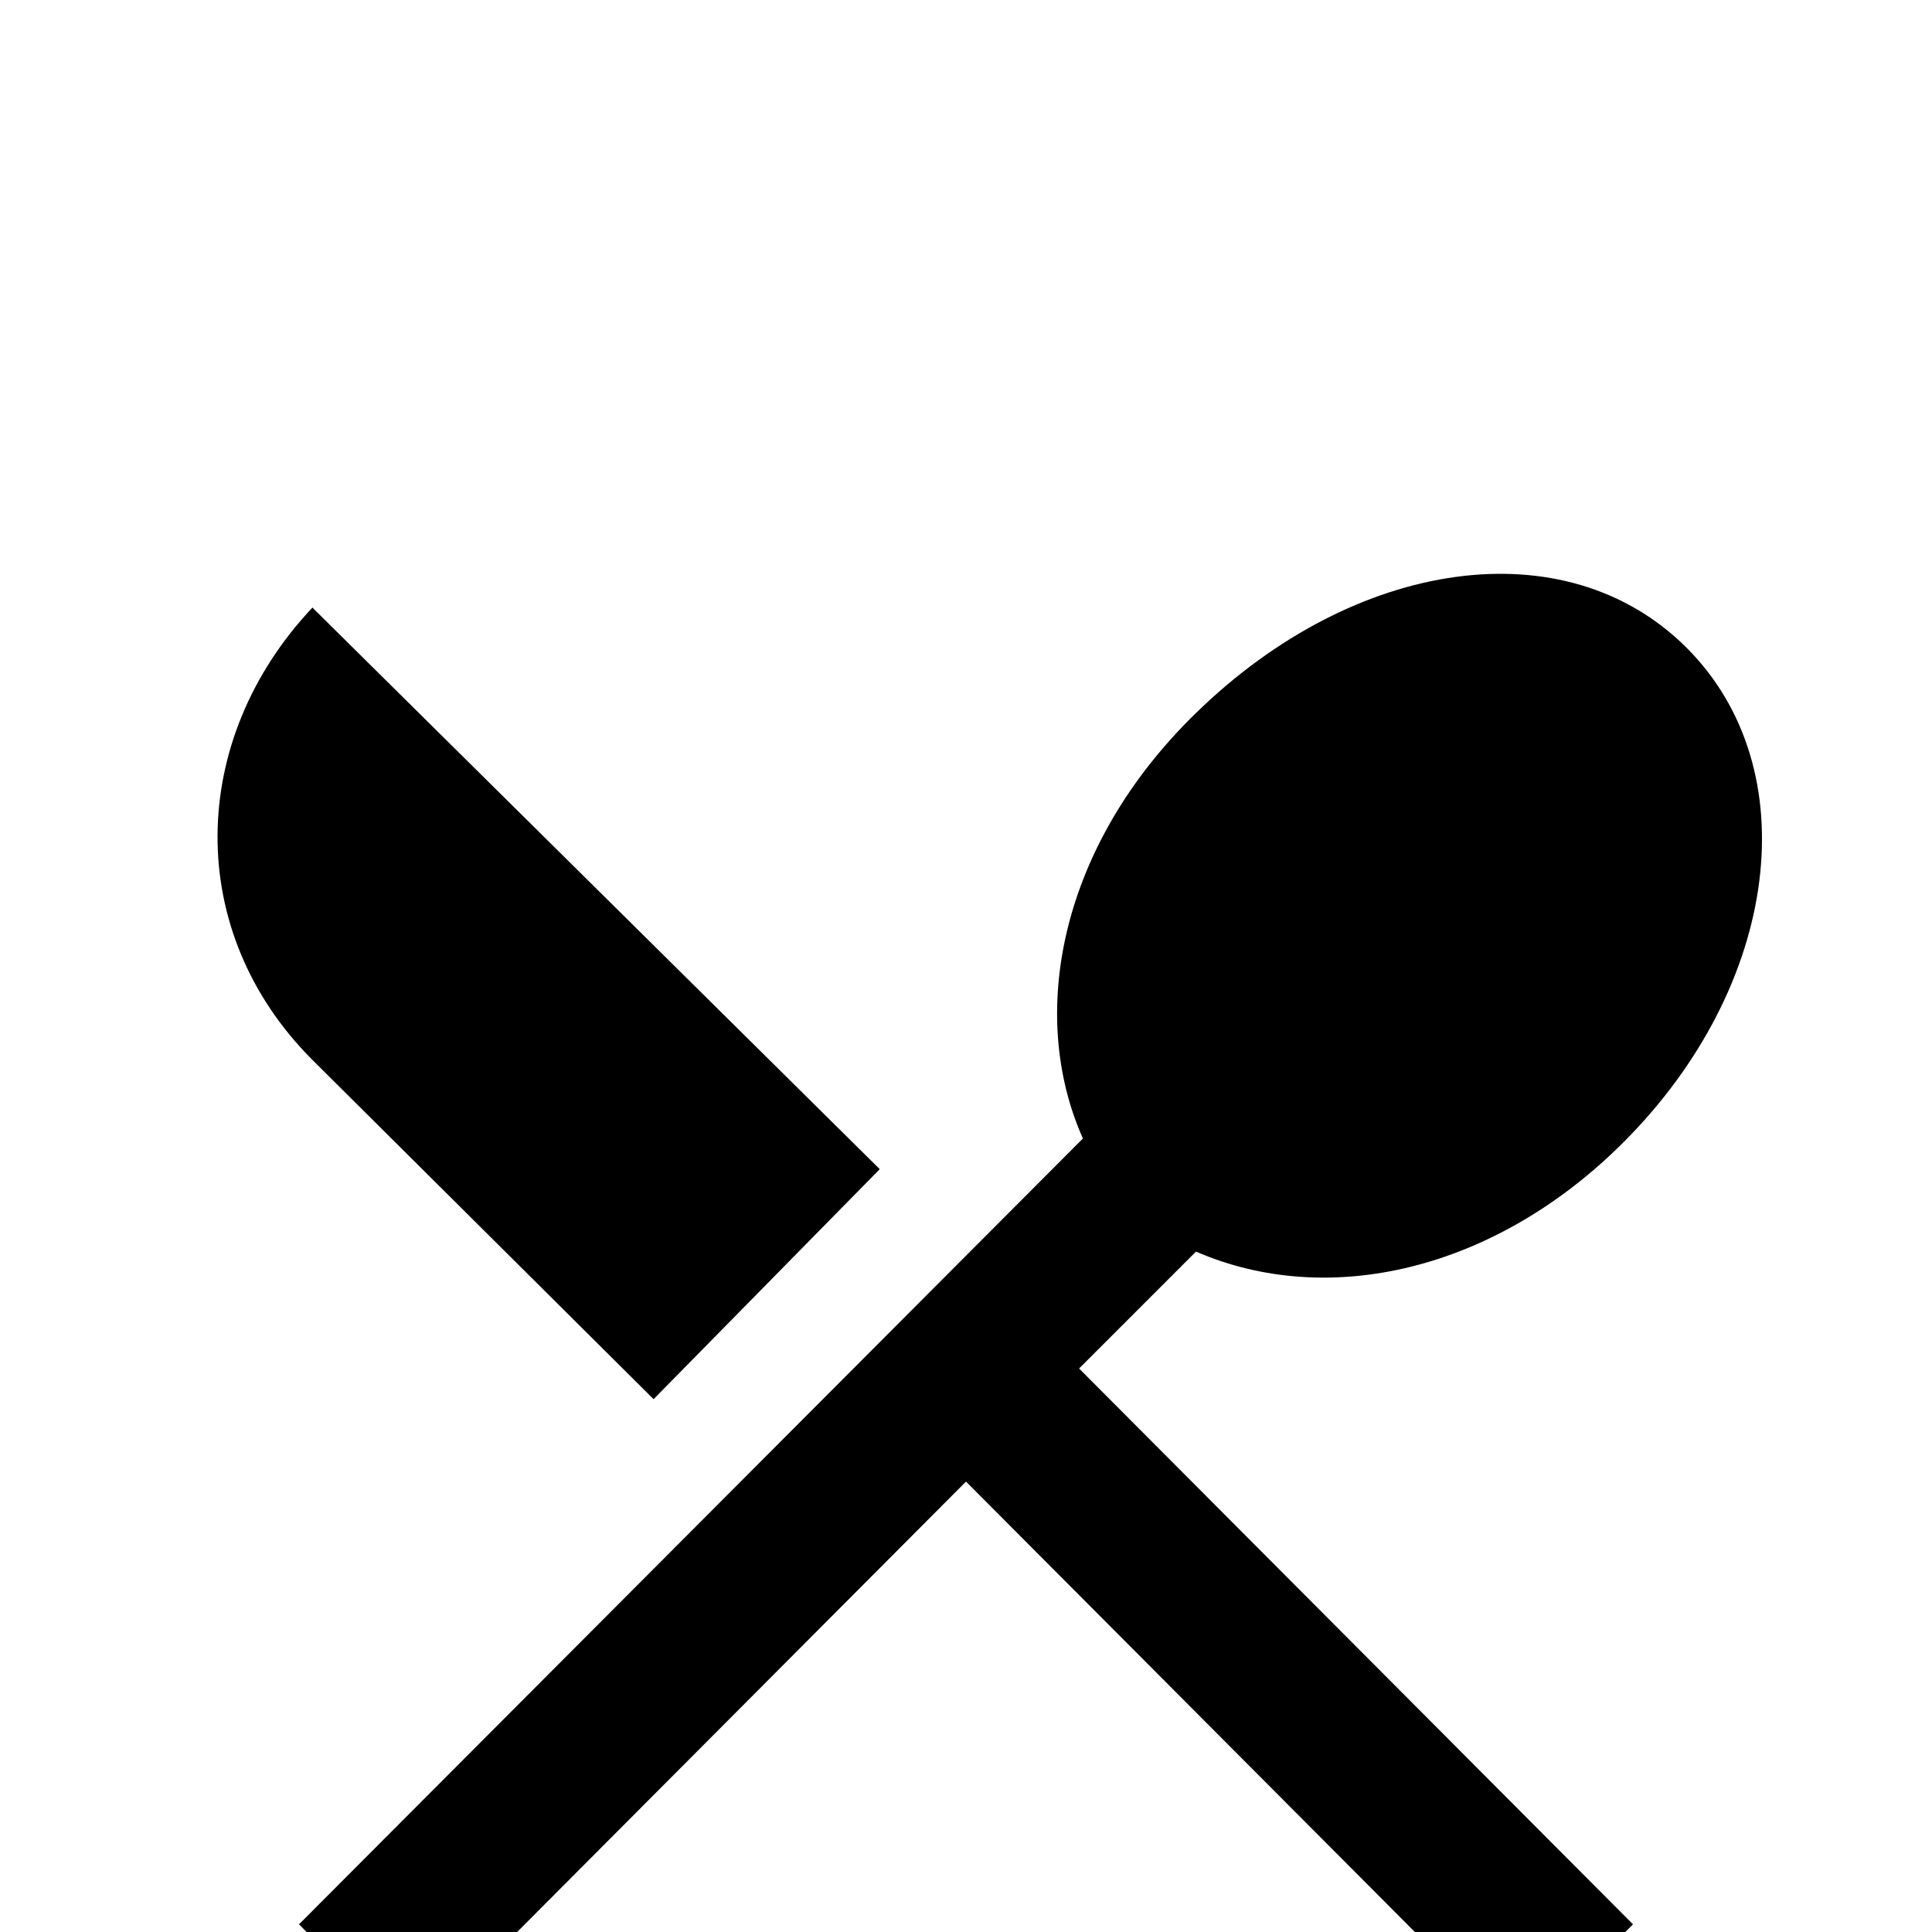 <svg xmlns="http://www.w3.org/2000/svg" viewBox="0 -168 1008 1008"><path fill="currentColor" d="M163 149l296 293-118 120-178-177c-67-67-65-167 0-236zm461 336l-61 61 289 290-59 59-289-290-289 290-59-59 409-410c-29-65-12-153 59-222 83-81 193-97 256-34s49 176-33 258c-67 67-154 87-223 57z"/></svg>
